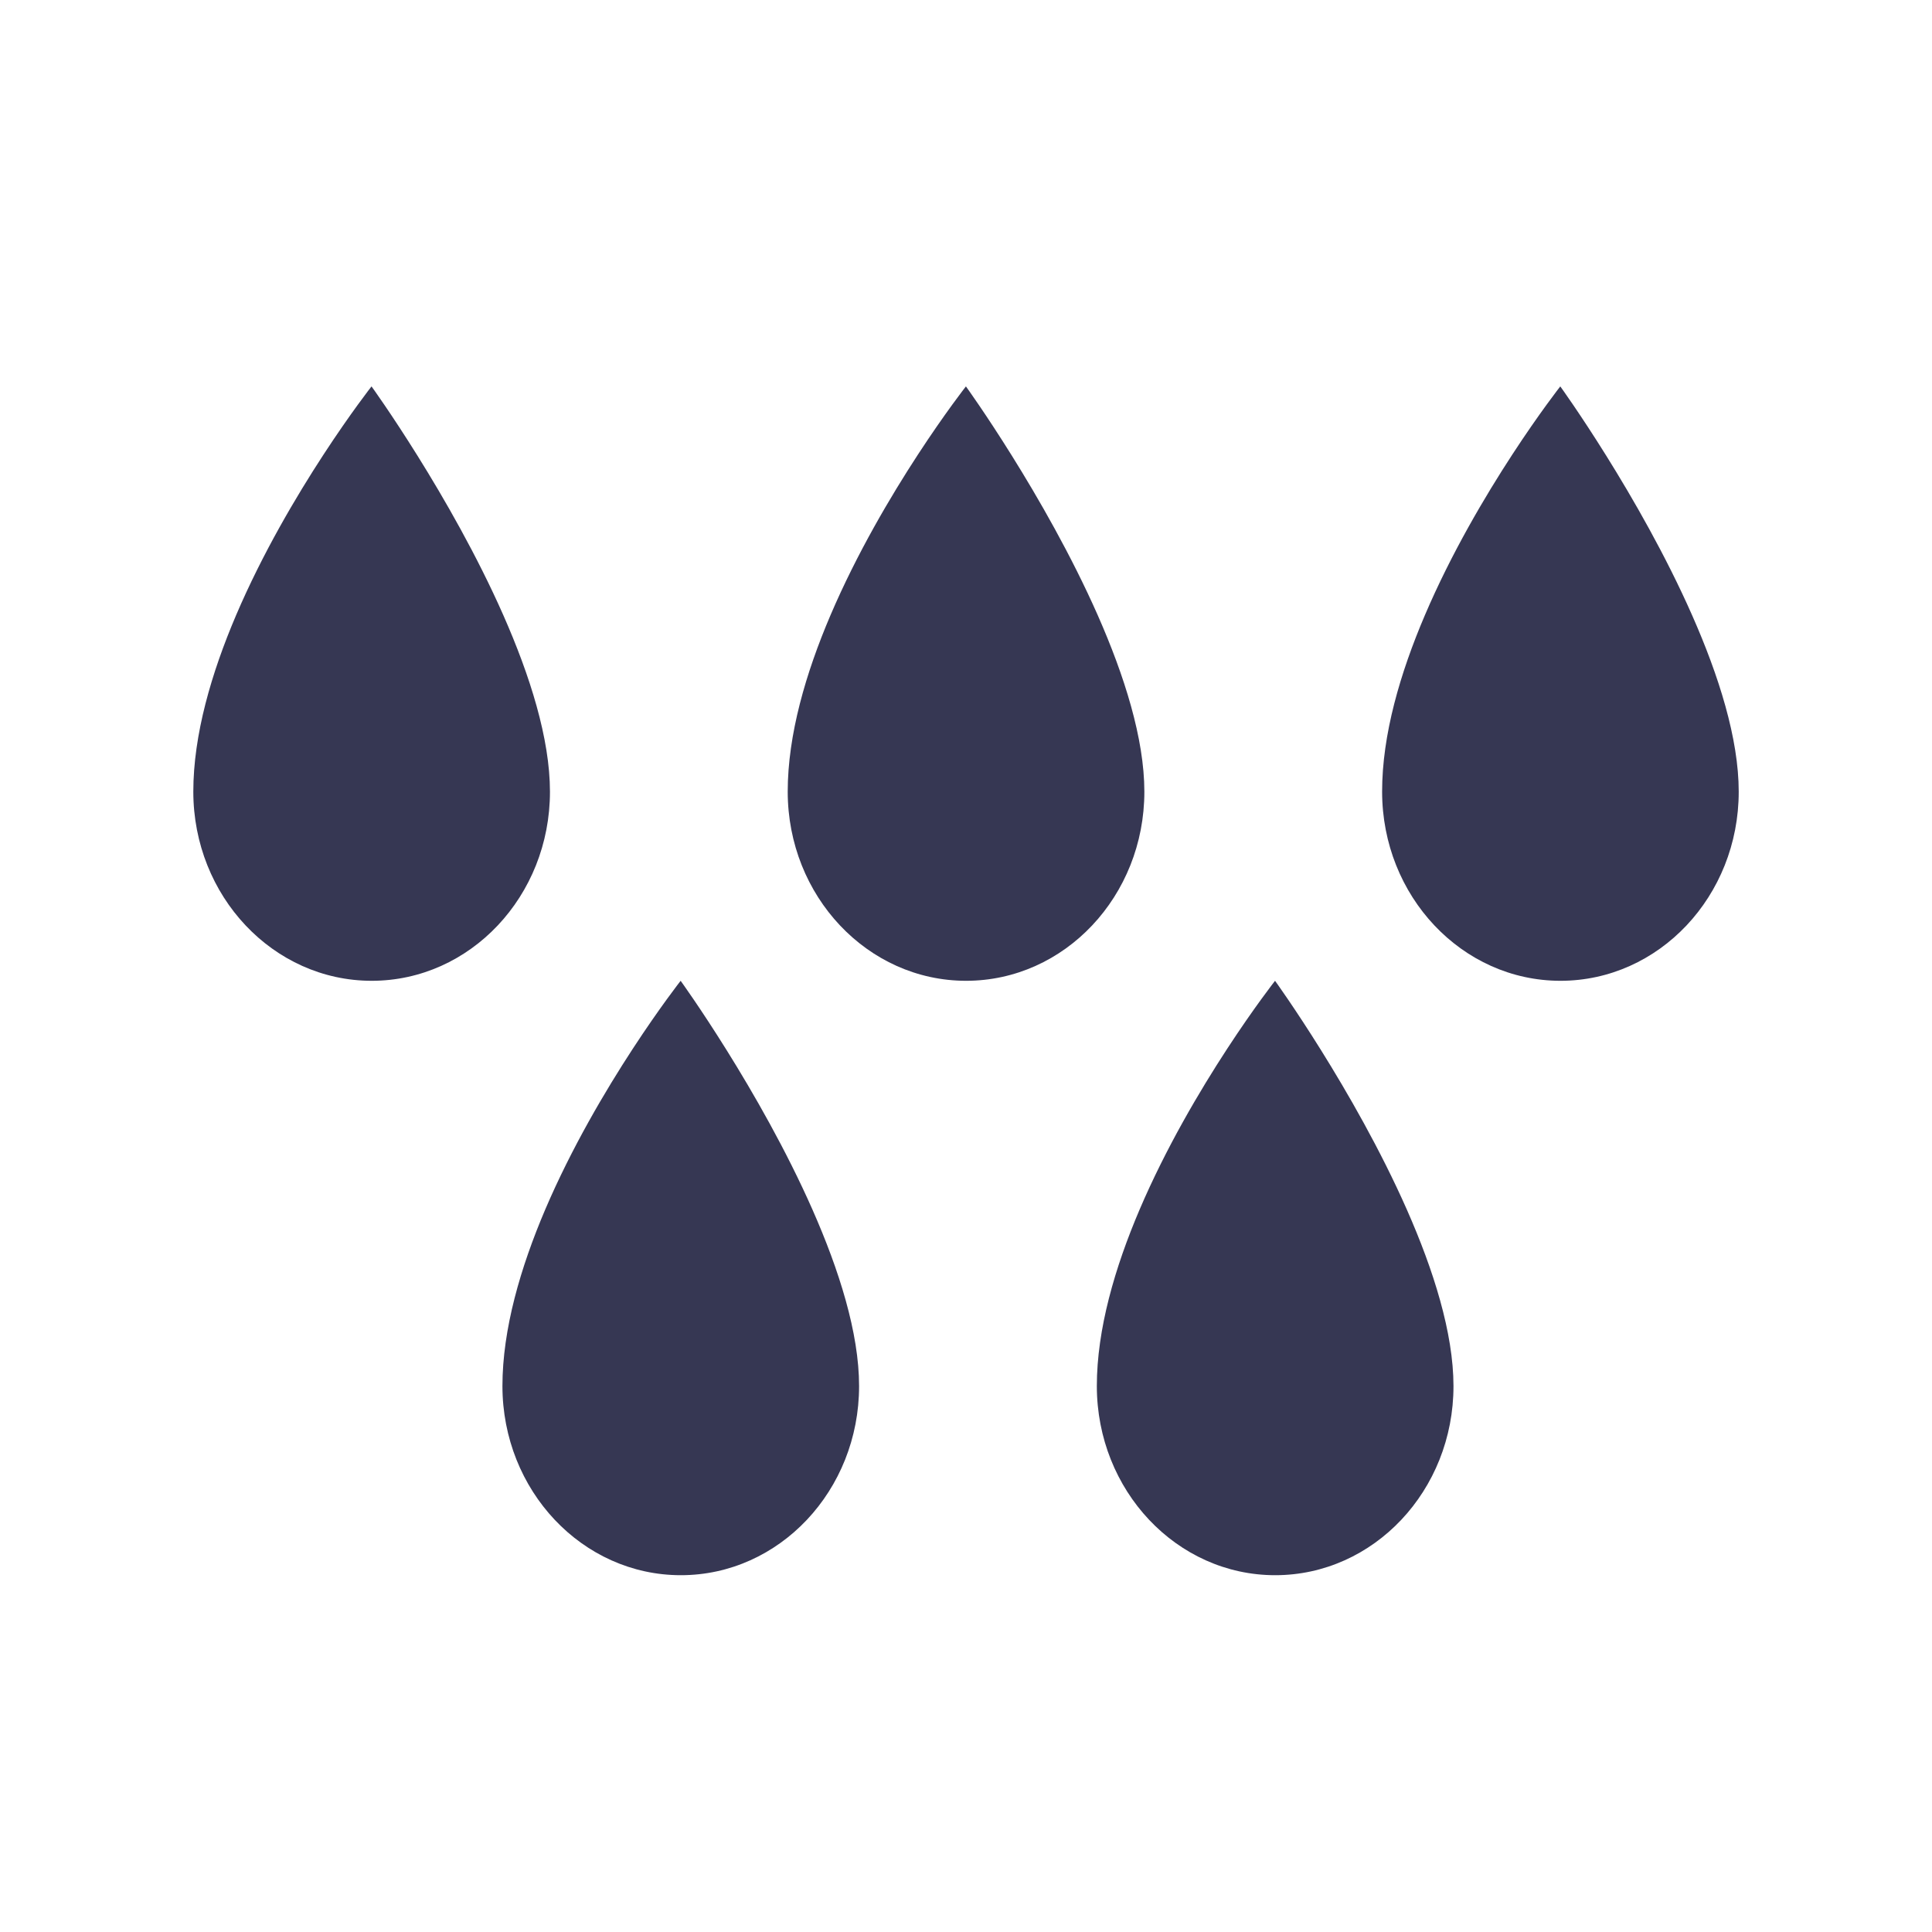 <svg width="50" height="50" viewBox="0 0 50 50" fill="none" xmlns="http://www.w3.org/2000/svg">
<path fill-rule="evenodd" clip-rule="evenodd" d="M14.11 31.303C13.472 32.8 13.003 34.4 13.003 35.871C13.004 38.574 15.071 40.766 17.62 40.766C20.168 40.766 22.234 38.574 22.233 35.871C22.233 34.495 21.715 32.865 21.027 31.306C19.659 28.206 17.615 25.383 17.615 25.383C17.615 25.383 15.475 28.108 14.11 31.303Z" fill="#363753"/>
<path fill-rule="evenodd" clip-rule="evenodd" d="M29.493 31.303C28.854 32.8 28.386 34.4 28.386 35.871C28.387 38.574 30.454 40.766 33.002 40.766C35.551 40.766 37.617 38.574 37.616 35.871C37.615 34.495 37.098 32.865 36.41 31.306C35.041 28.206 32.998 25.383 32.998 25.383C32.998 25.383 30.858 28.108 29.493 31.303Z" fill="#363753"/>
<path fill-rule="evenodd" clip-rule="evenodd" d="M36.876 15.921C36.237 17.417 35.768 19.017 35.769 20.488C35.77 23.192 37.837 25.383 40.385 25.383C42.934 25.383 44.999 23.192 44.998 20.488C44.998 19.112 44.481 17.483 43.792 15.923C42.424 12.823 40.38 10 40.38 10C40.38 10 38.24 12.725 36.876 15.921Z" fill="#363753"/>
<path fill-rule="evenodd" clip-rule="evenodd" d="M21.493 15.921C20.854 17.417 20.386 19.017 20.386 20.488C20.387 23.192 22.454 25.383 25.002 25.383C27.551 25.383 29.616 23.192 29.616 20.488C29.615 19.112 29.098 17.483 28.41 15.923C27.041 12.823 24.998 10 24.998 10C24.998 10 22.858 12.725 21.493 15.921Z" fill="#363753"/>
<path fill-rule="evenodd" clip-rule="evenodd" d="M6.11 15.921C5.472 17.417 5.003 19.017 5.003 20.488C5.004 23.192 7.071 25.383 9.62 25.383C12.168 25.383 14.234 23.192 14.233 20.488C14.232 19.112 13.715 17.483 13.027 15.923C11.659 12.823 9.615 10 9.615 10C9.615 10 7.475 12.725 6.11 15.921Z" fill="#363753"/>
</svg>
